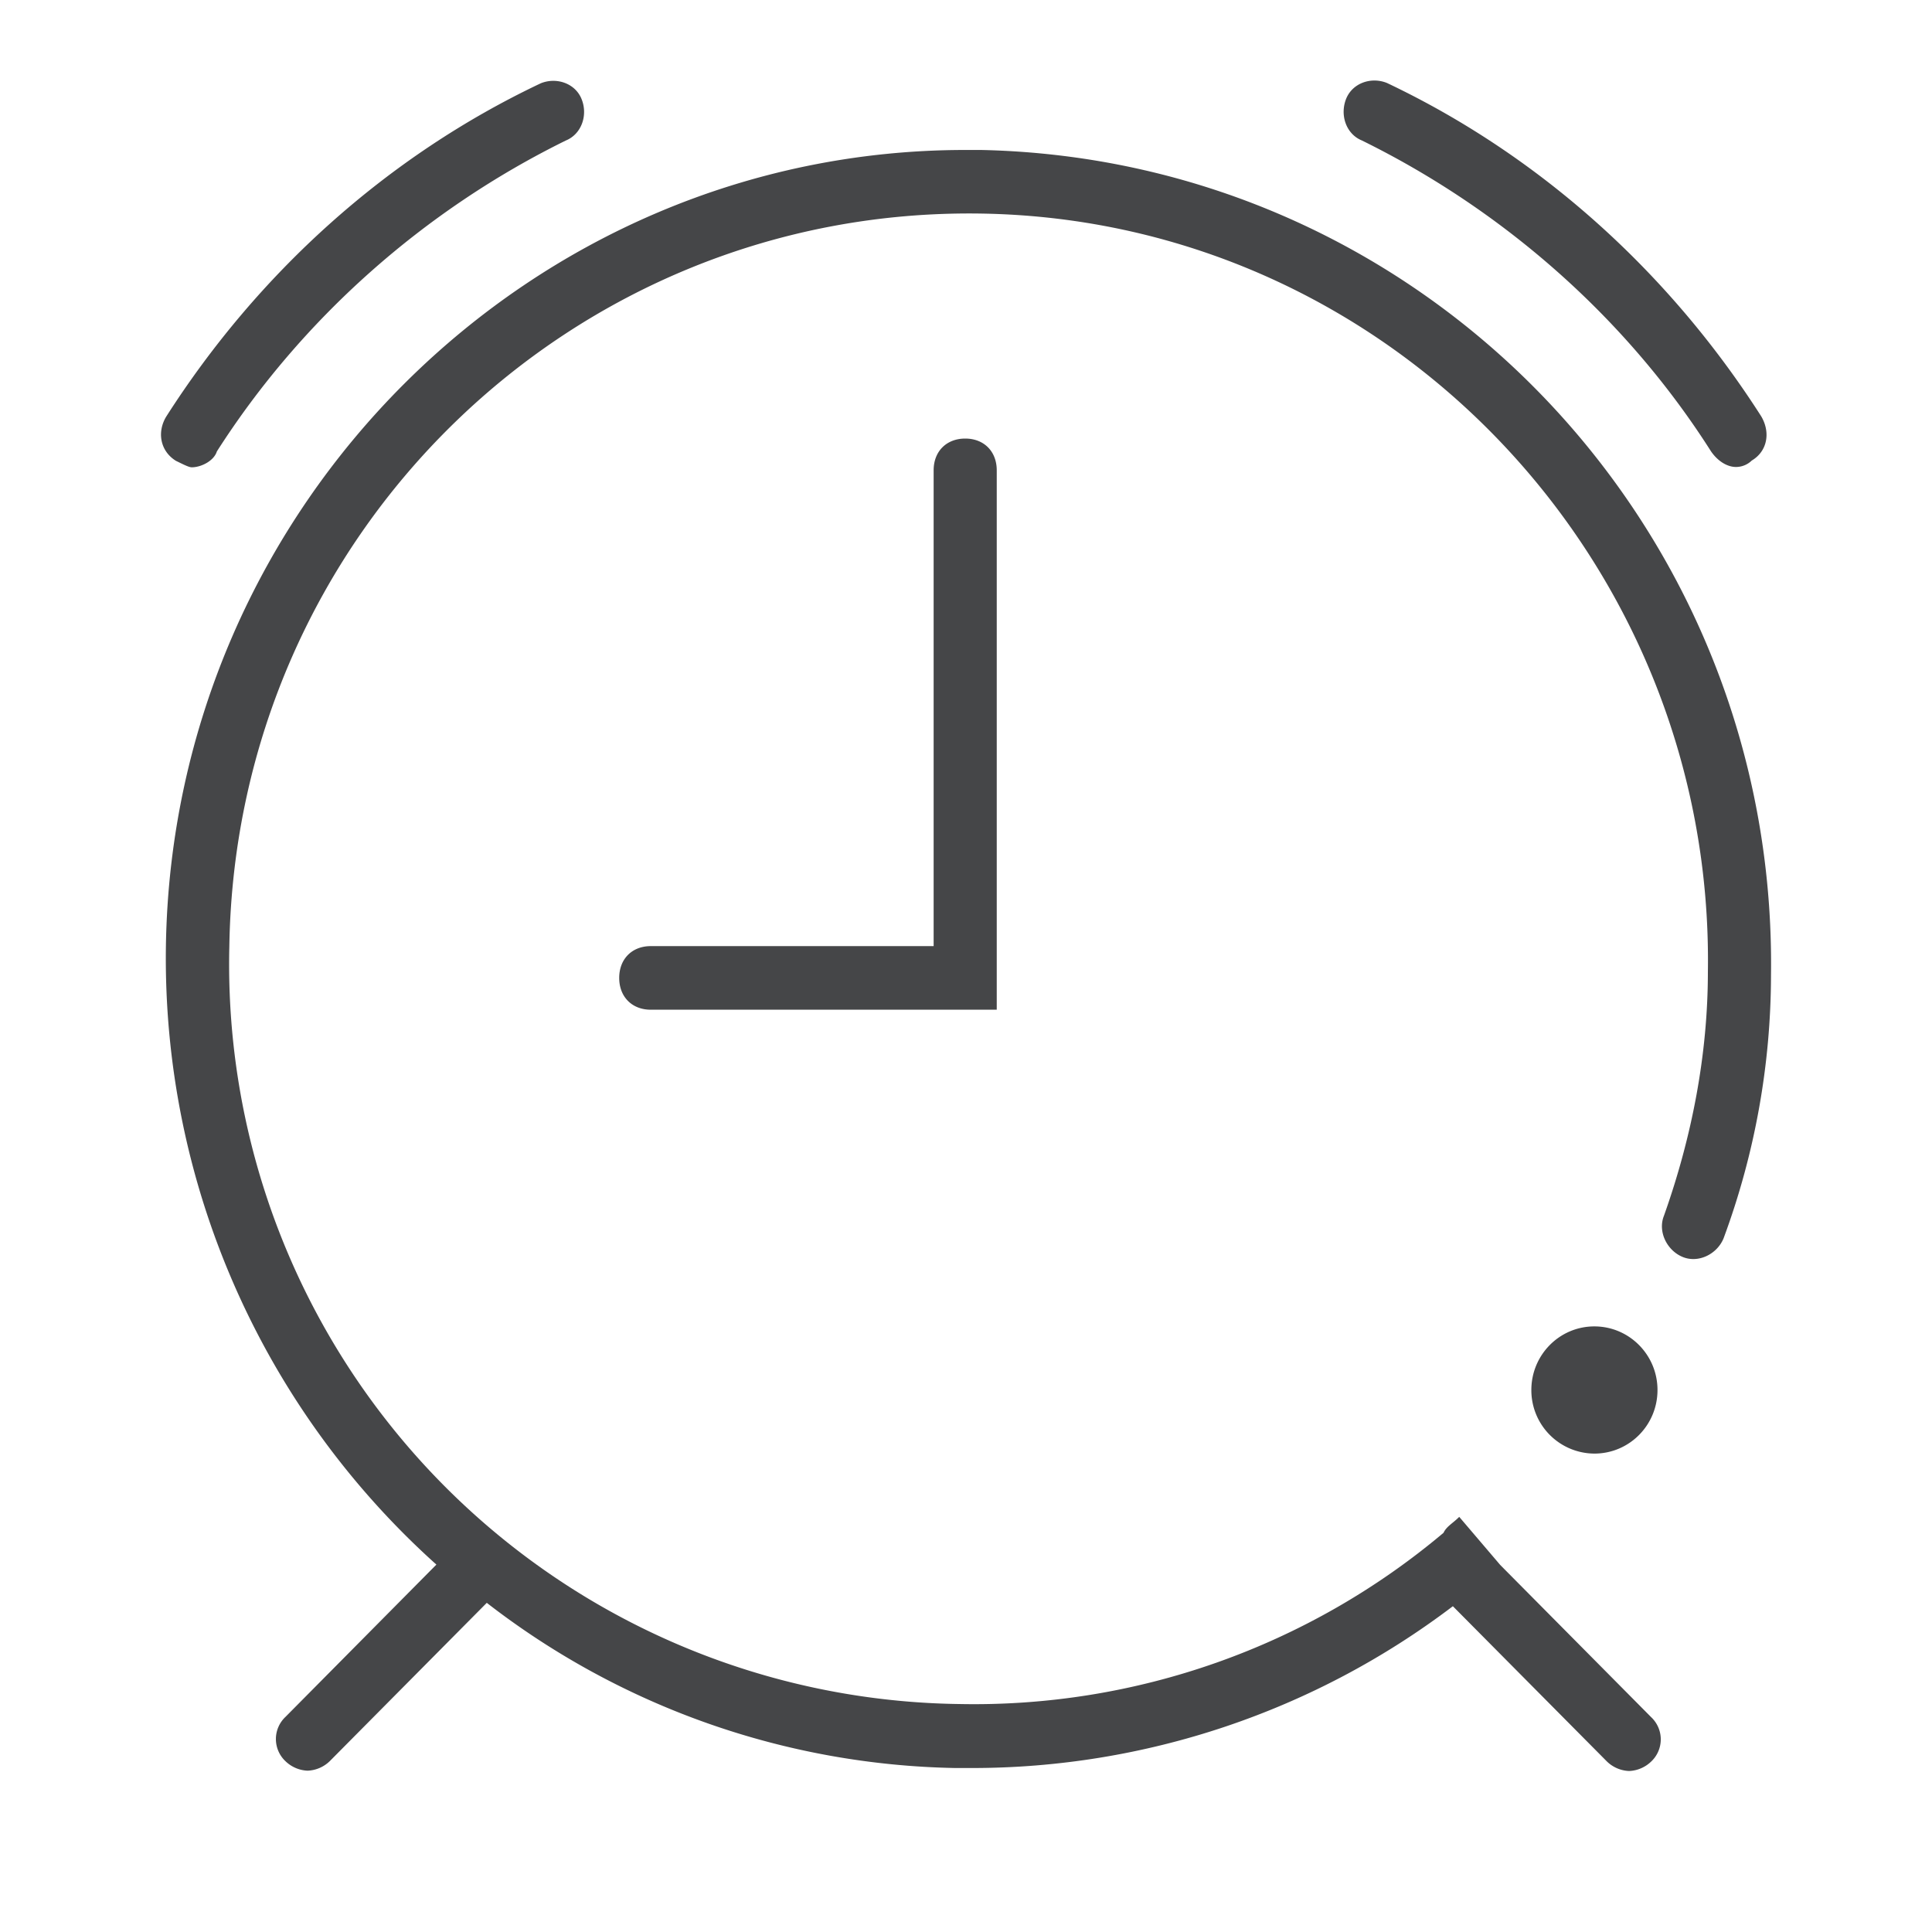 <svg width="24" height="24" xmlns="http://www.w3.org/2000/svg"><path d="M12.186 1.863C17.697 1.98 22.074 6.549 22 12.11a9.451 9.451 0 0 1-.588 3.27c-.079.198-.312.315-.508.235-.196-.08-.313-.315-.234-.512.35-.984.546-2.01.546-3.035.075-5.082-3.947-9.335-9.029-9.415-5.077-.08-9.258 3.98-9.338 9.1a9.19 9.19 0 0 0 9.063 9.415 9.056 9.056 0 0 0 6.02-2.127c.037-.08.116-.118.195-.198l.509.597 1.876 1.892a.378.378 0 0 1 0 .55.418.418 0 0 1-.275.118.418.418 0 0 1-.275-.118l-1.914-1.929a9.878 9.878 0 0 1-5.982 2.01h-.196a9.784 9.784 0 0 1-5.823-2.052l-1.951 1.967a.418.418 0 0 1-.275.118.418.418 0 0 1-.275-.118.378.378 0 0 1 0-.55l1.875-1.892a10.118 10.118 0 0 1-3.36-7.683c.084-5.477 4.536-9.89 9.93-9.89Zm7.62 14.614c.433 0 .784.354.784.79 0 .437-.35.79-.784.79a.787.787 0 0 1-.783-.79c0-.436.35-.79.783-.79ZM11.99 5.448c.234 0 .392.16.392.395v6.7H8.084c-.233 0-.392-.16-.392-.395 0-.235.159-.395.392-.395h3.514v-5.91c0-.24.163-.395.392-.395ZM6.717 1.035c.196-.08.43 0 .508.197.08.198 0 .433-.195.513-1.76.866-3.281 2.211-4.336 3.863-.037.118-.196.197-.312.197-.038 0-.117-.042-.196-.08-.196-.121-.238-.357-.121-.55C3.199 3.4 4.799 1.943 6.717 1.035Zm10.005.193c.079-.197.312-.277.508-.197 1.914.908 3.514 2.366 4.648 4.14.117.197.08.433-.117.55a.282.282 0 0 1-.195.08c-.117 0-.234-.08-.313-.197-1.05-1.652-2.576-2.993-4.335-3.859-.196-.08-.276-.315-.196-.517Z" fill="#313235" fill-rule="nonzero" opacity=".9"/></svg>